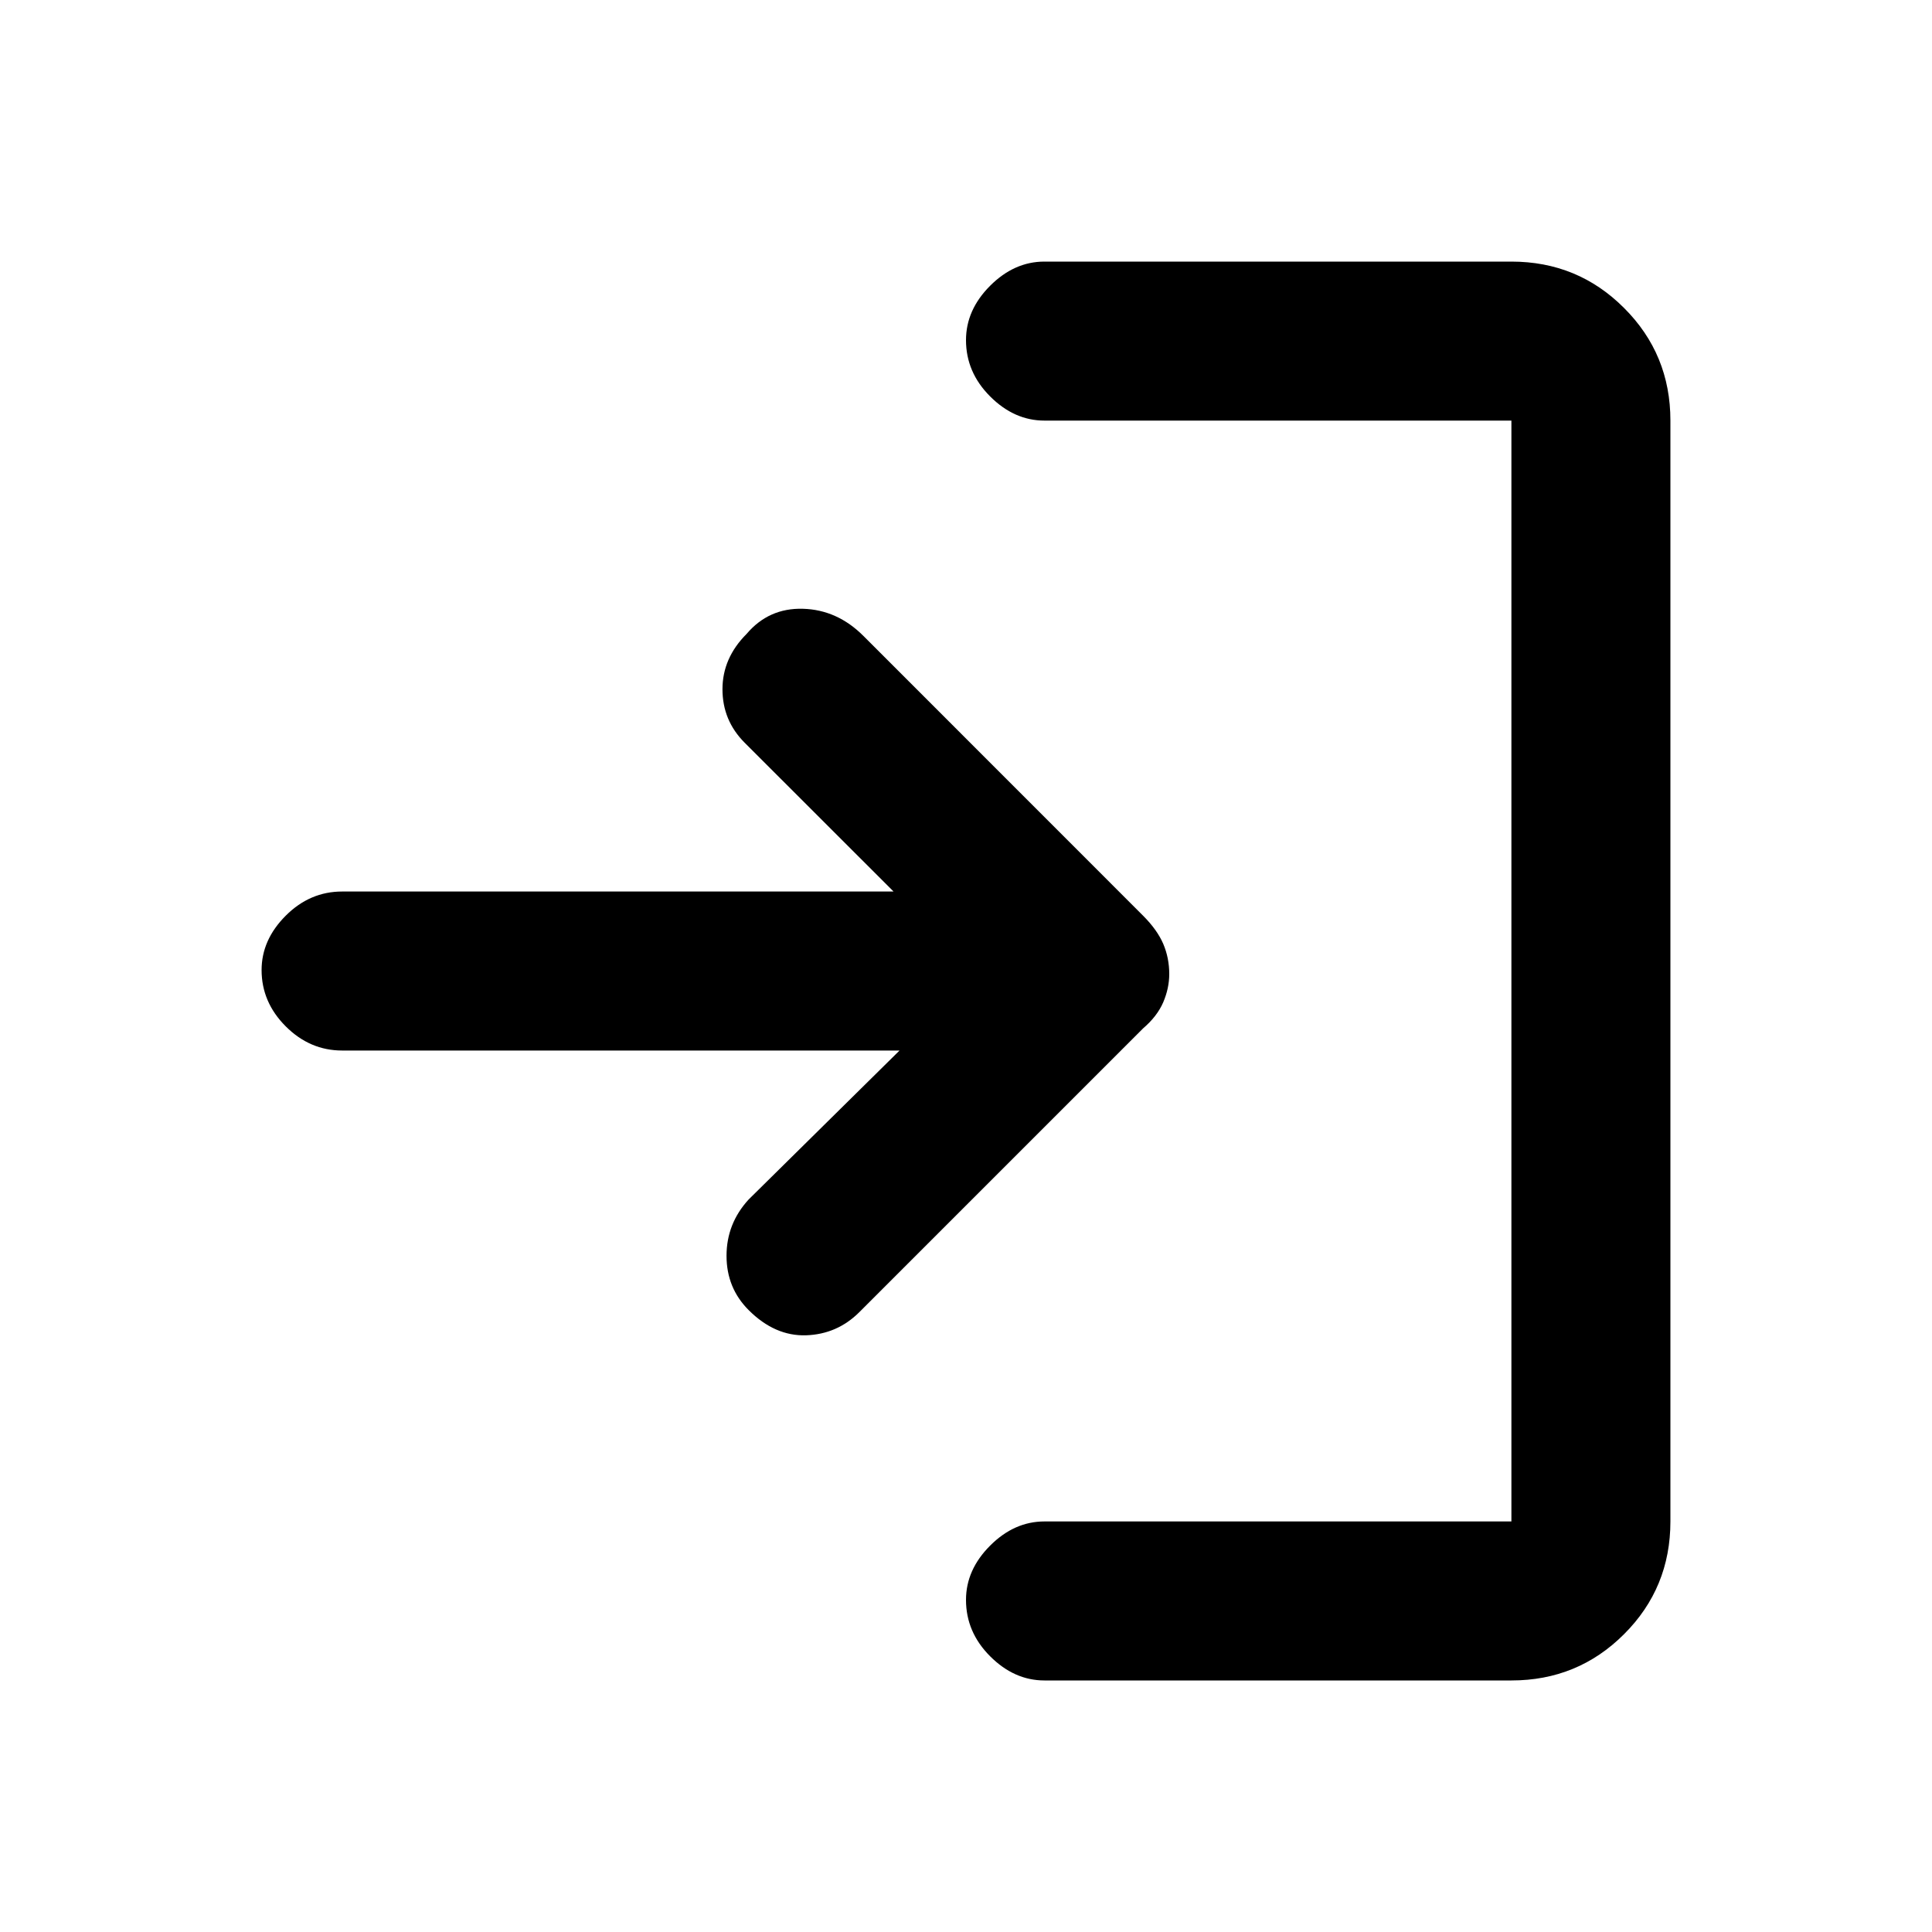 <svg xmlns="http://www.w3.org/2000/svg" height="20" width="20"><path d="M7.75 13.562q-.229-.229-.229-.562 0-.333.229-.583l1.562-1.542h-5.77q-.334 0-.584-.25-.25-.25-.25-.583 0-.313.25-.563.25-.25.584-.25H9.25L7.708 7.688q-.229-.23-.229-.553 0-.323.25-.573.229-.27.583-.26.355.01.626.281l2.895 2.896q.146.146.209.292.062.146.062.312 0 .146-.062.292-.063.146-.209.271l-2.937 2.937q-.229.229-.552.24-.323.01-.594-.261Zm3.062 3.834q-.312 0-.562-.25-.25-.25-.25-.584 0-.312.25-.562.25-.25.562-.25h4.834V4.354h-4.834q-.312 0-.562-.25-.25-.25-.25-.583 0-.313.25-.563.25-.25.562-.25h4.834q.687 0 1.166.48.48.479.48 1.166V15.75q0 .688-.48 1.167-.479.479-1.166.479Z"/></svg>